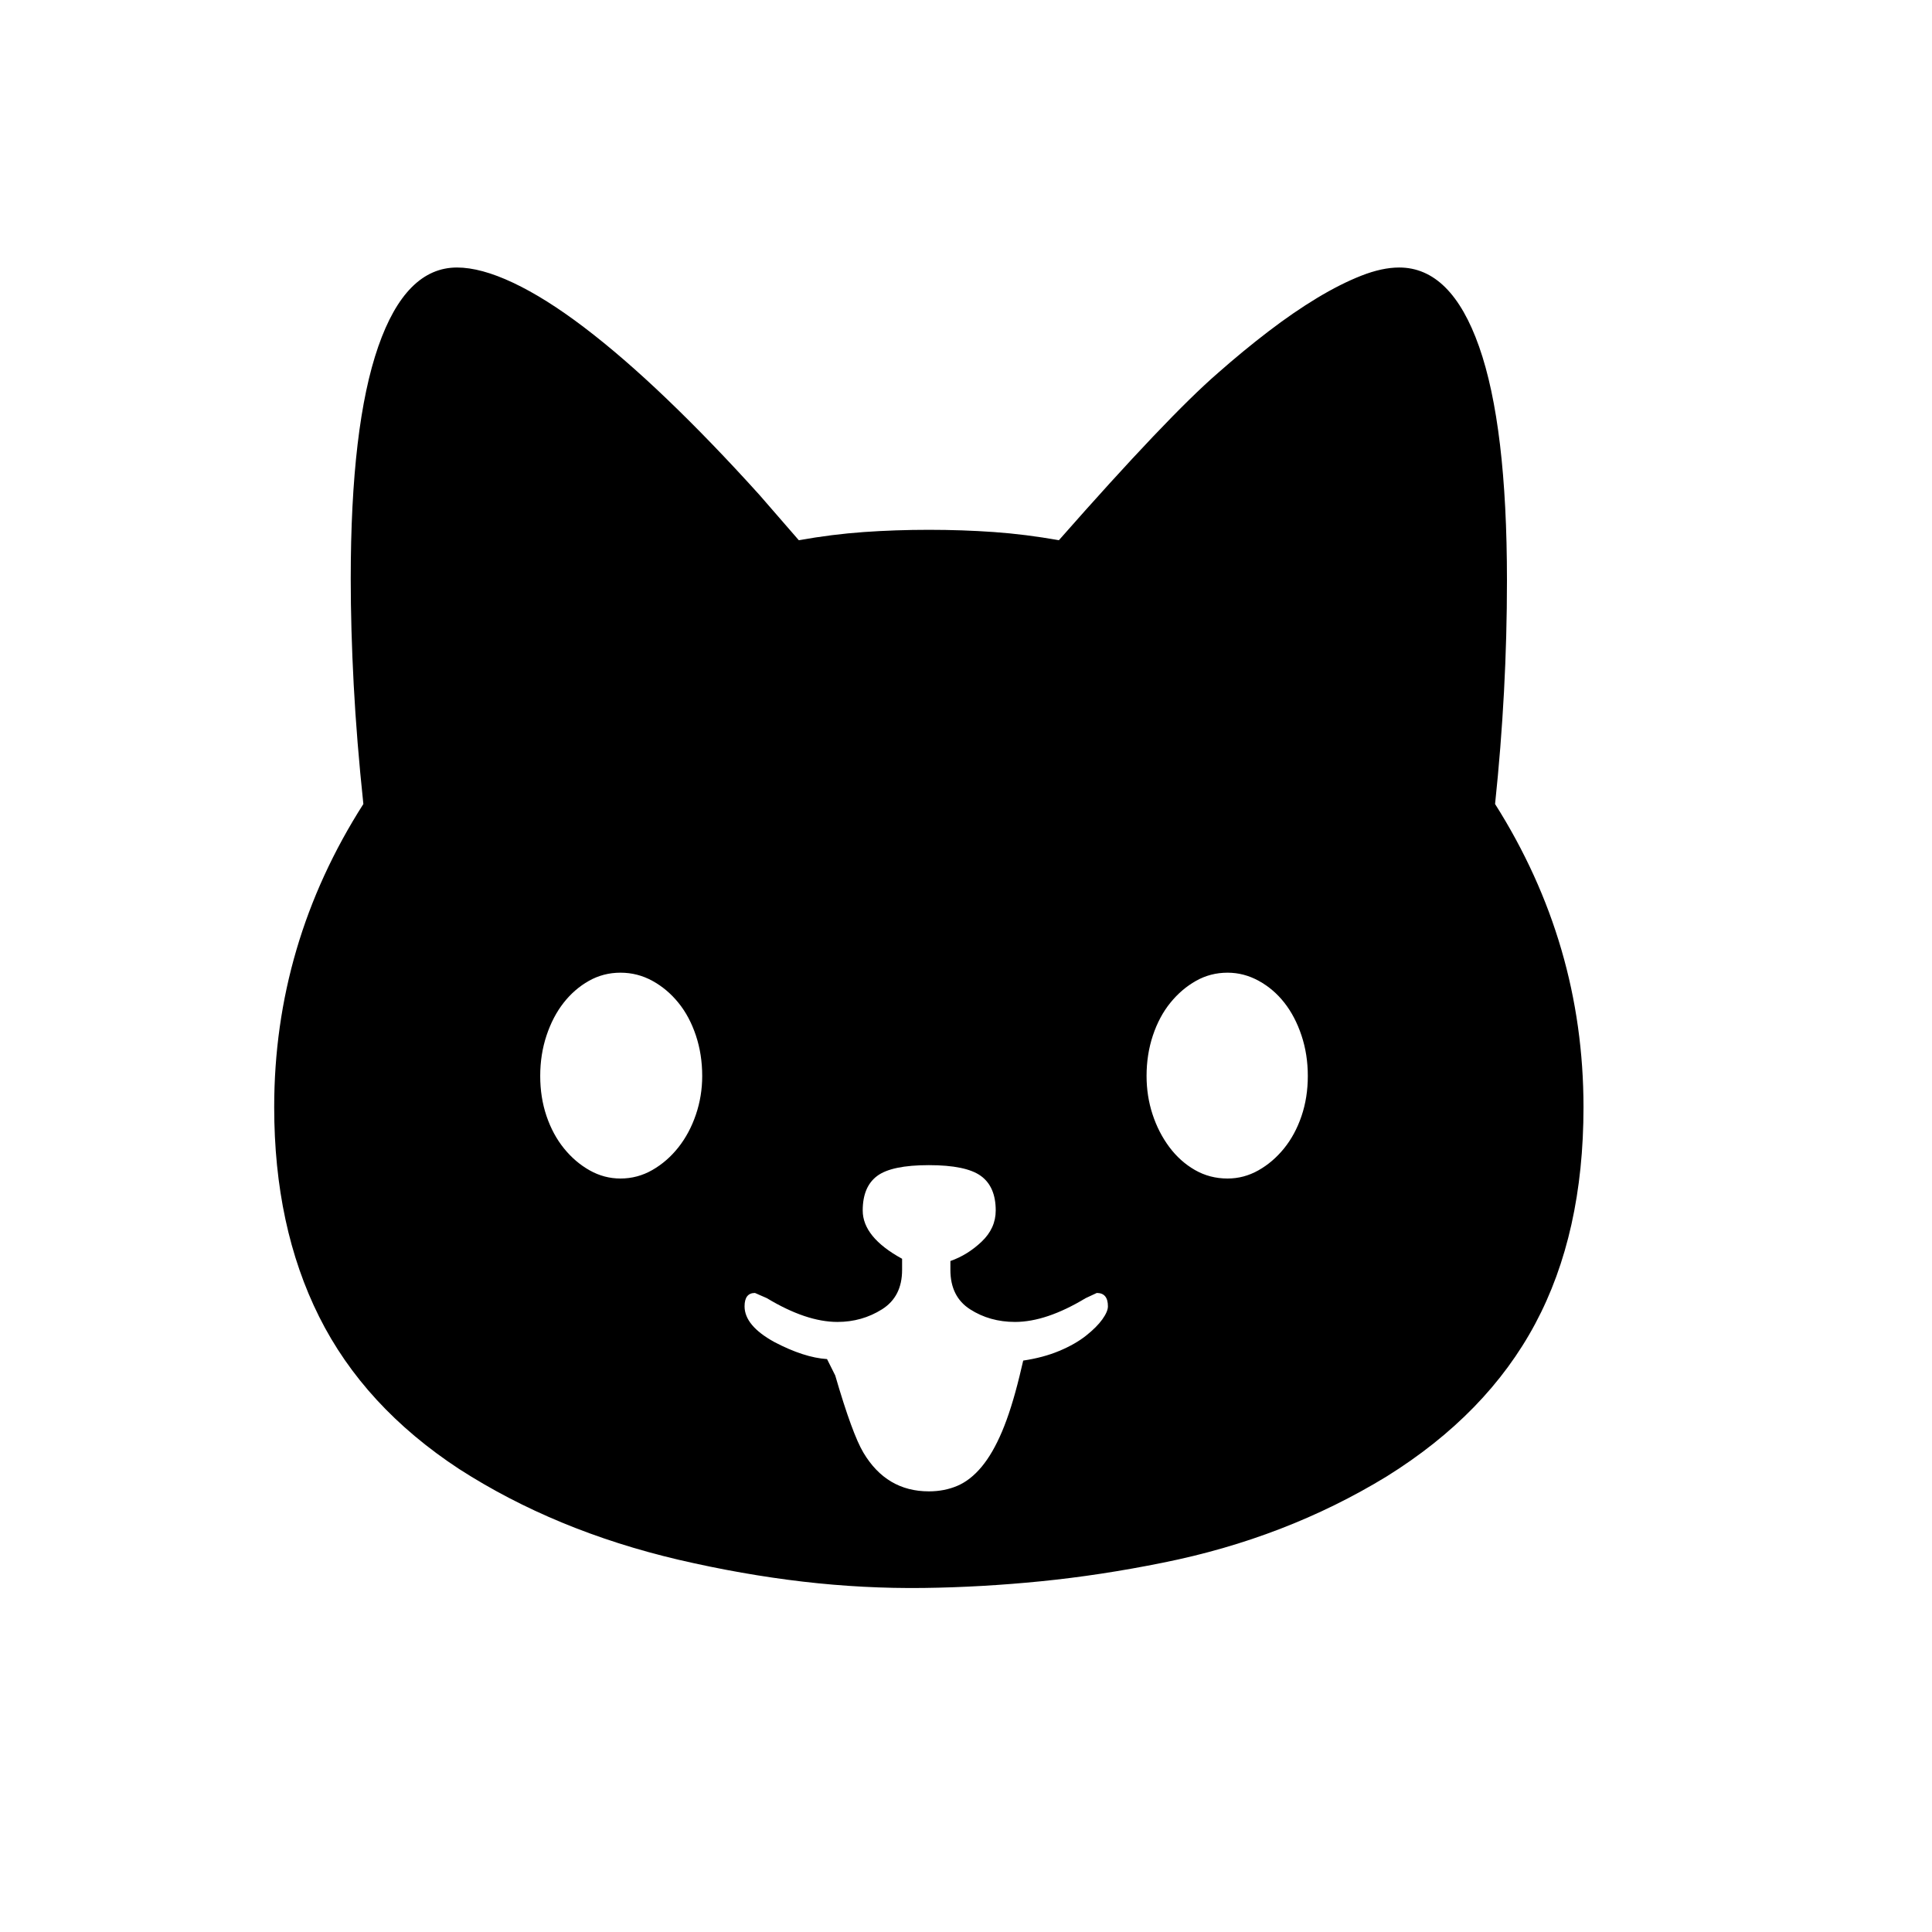 <svg xmlns="http://www.w3.org/2000/svg"
    viewBox="0 0 2600 2600">
  <!--
Digitized data copyright © 2011, Google Corporation.
Android is a trademark of Google and may be registered in certain jurisdictions.
Licensed under the Apache License, Version 2.0
http://www.apache.org/licenses/LICENSE-2.0
  -->
<path d="M1652 1586L1652 1586Q1674 1586 1693.5 1575 1713 1564 1728 1545.5 1743 1527 1751.5 1502 1760 1477 1760 1448L1760 1448Q1760 1419 1751.5 1393.5 1743 1368 1728.5 1349.5 1714 1331 1694 1320 1674 1309 1652 1309L1652 1309Q1629 1309 1609.5 1320 1590 1331 1575 1349.5 1560 1368 1551.5 1393.5 1543 1419 1543 1448L1543 1448Q1543 1475 1551 1499.5 1559 1524 1573.5 1543.5 1588 1563 1608 1574.5 1628 1586 1652 1586ZM835 1586L835 1586Q858 1586 878 1574.5 898 1563 913 1544 928 1525 936.5 1500 945 1475 945 1448L945 1448Q945 1419 936.5 1393.5 928 1368 913 1349.5 898 1331 878 1320 858 1309 835 1309L835 1309Q812 1309 792.5 1320 773 1331 758.5 1349.5 744 1368 735.5 1393.5 727 1419 727 1448L727 1448Q727 1477 735.5 1502 744 1527 759 1545.5 774 1564 793.5 1575 813 1586 835 1586ZM1491 1758L1491 1758Q1491 1740 1476 1740L1476 1740 1461 1747Q1408 1779 1366 1779L1366 1779Q1332 1779 1305.5 1762 1279 1745 1279 1709L1279 1709 1279 1697Q1302 1689 1321 1671 1340 1653 1340 1629L1340 1629Q1340 1597 1320 1582.5 1300 1568 1250 1568L1250 1568Q1200 1568 1180.5 1582.5 1161 1597 1161 1629L1161 1629Q1161 1665 1214 1694L1214 1694 1214 1709Q1214 1745 1187 1762 1160 1779 1127 1779L1127 1779Q1085 1779 1032 1747L1032 1747 1016 1740Q1002 1740 1002 1758L1002 1758Q1002 1784 1042 1806L1042 1806Q1082 1827 1113 1829L1113 1829 1124 1851Q1147 1930 1162 1955L1162 1955Q1193 2007 1250 2007L1250 2007Q1271 2007 1288.5 1999.5 1306 1992 1321 1974 1336 1956 1348.5 1926.5 1361 1897 1372 1852L1372 1852 1377 1831Q1404 1827 1425.5 1818 1447 1809 1461.5 1797.5 1476 1786 1483.5 1775.5 1491 1765 1491 1758ZM2012 1082L2012 1082Q2131 1270 2131 1490L2131 1490Q2131 1660 2066 1781.5 2001 1903 1866 1987L1866 1987Q1730 2070 1565 2103L1565 2103Q1481 2120 1401 2128 1321 2136 1243 2137L1243 2137Q1162 2138 1080.5 2128.5 999 2119 913 2099L913 2099Q747 2060 618 1977L618 1977Q490 1893 429.5 1772 369 1651 369 1490L369 1490Q369 1270 489 1082L489 1082Q480 997 476 921.5 472 846 472 779L472 779Q472 573 509 466.5 546 360 615 360L615 360Q647 360 690.5 380.5 734 401 786 440.5 838 480 897.5 537 957 594 1022 666L1022 666 1075 727Q1120 719 1162.5 716 1205 713 1250 713L1250 713Q1295 713 1337.5 716 1380 719 1425 727L1425 727Q1572 560 1639 502L1639 502Q1673 472 1707 446 1741 420 1772.5 401 1804 382 1832 371 1860 360 1883 360L1883 360Q1953 360 1990.5 466.5 2028 573 2028 781L2028 781Q2028 856 2024 931 2020 1006 2012 1082Z"/>
</svg>